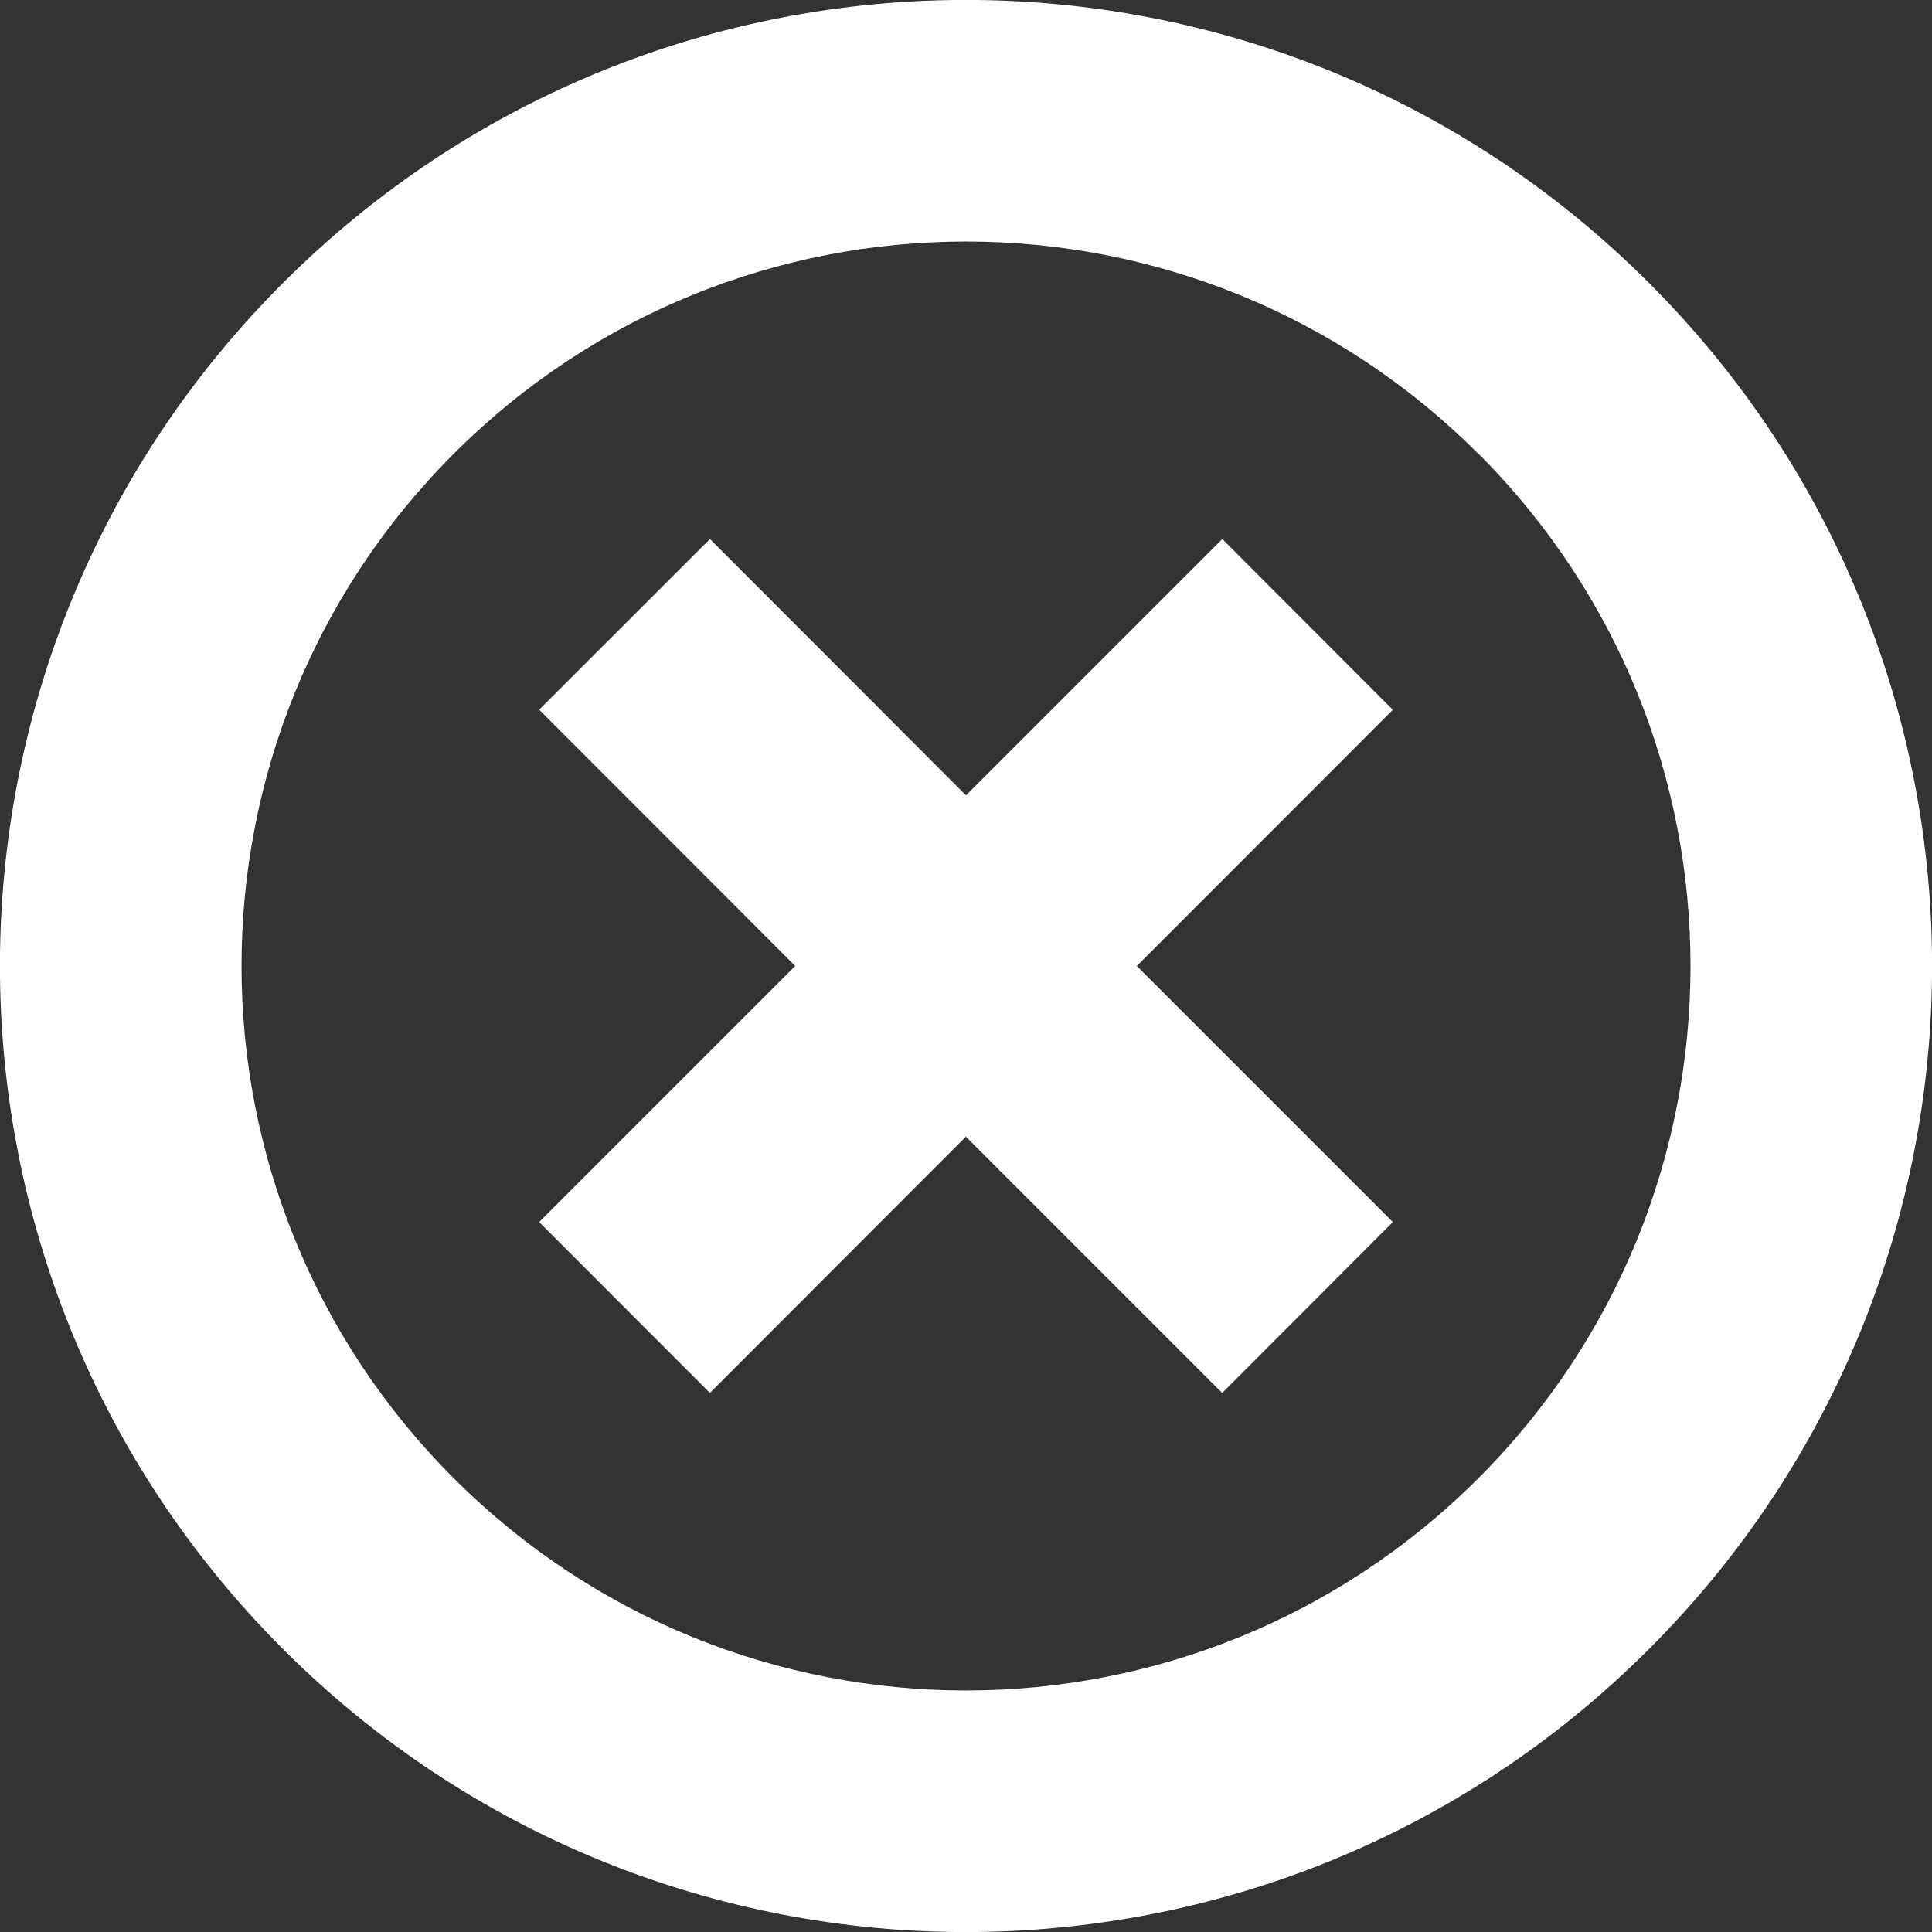 <svg xmlns="http://www.w3.org/2000/svg" width="15" height="15" viewBox="0 0 15 15"><rect x="0" y="0" width="15" height="15" fill="#333333" stroke="none"/><path d="M2.197 12.803c-2.93-2.93-2.93-7.678 0-10.606 2.93-2.93 7.677-2.93 10.606 0 2.93 2.928 2.93 7.677 0 10.606-2.93 2.93-7.677 2.93-10.606 0zm9.28-9.28c-2.196-2.197-5.758-2.197-7.954 0-2.197 2.196-2.197 5.758 0 7.954 2.196 2.197 5.758 2.197 7.955 0 2.196-2.196 2.196-5.758 0-7.955zm-5.965 7.292L4.186 9.488 6.174 7.5 4.186 5.51l1.326-1.325L7.5 6.175l1.99-1.99 1.324 1.326L8.826 7.5l1.988 1.988-1.325 1.327-1.99-1.99-1.988 1.99z" fill="#fff"/></svg>
